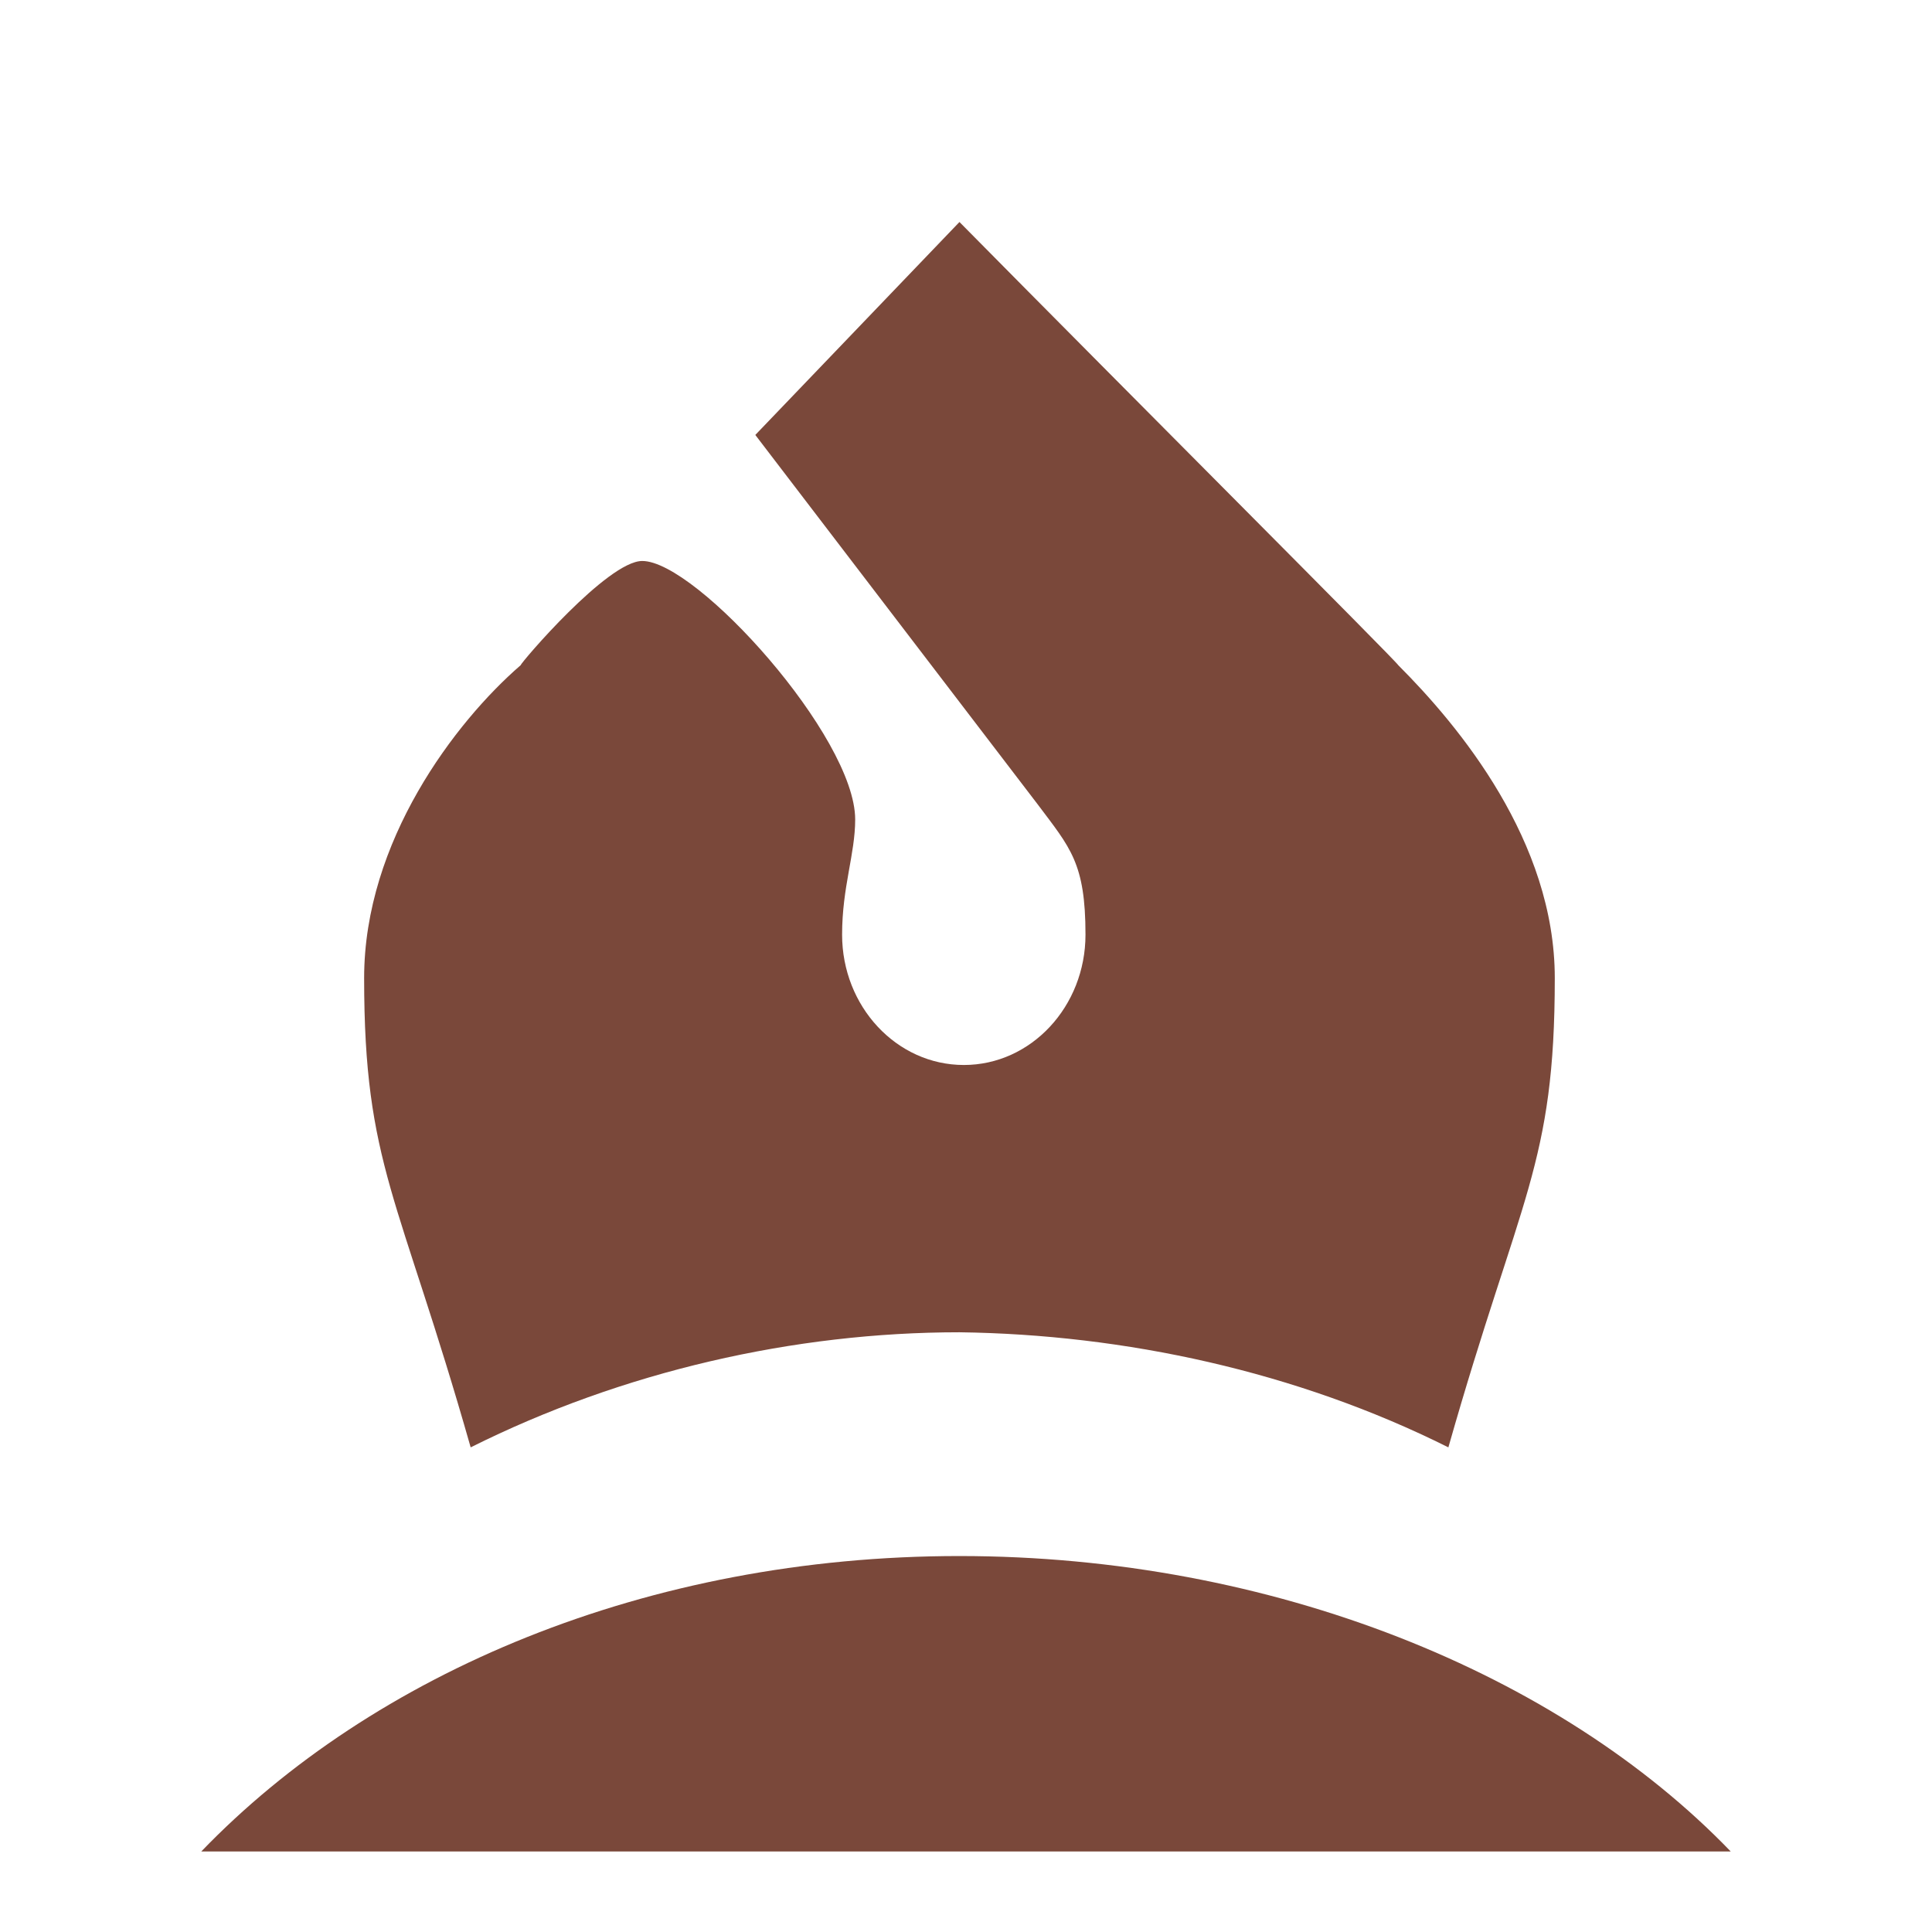 <?xml version="1.0" encoding="UTF-8" standalone="no"?>
<!-- Created with Inkscape (http://www.inkscape.org/) -->

<svg
   xmlns:dc="http://purl.org/dc/elements/1.1/"
   xmlns:cc="http://creativecommons.org/ns#"
   xmlns:rdf="http://www.w3.org/1999/02/22-rdf-syntax-ns#"
   xmlns:svg="http://www.w3.org/2000/svg"
   xmlns="http://www.w3.org/2000/svg"
   xmlns:sodipodi="http://sodipodi.sourceforge.net/DTD/sodipodi-0.dtd"
   xmlns:inkscape="http://www.inkscape.org/namespaces/inkscape"
   version="1.1"
   width="480"
   height="480"
   id="svg2985"
   inkscape:version="0.48.3.1 r9886"
   sodipodi:docname="bb.svg">
  <title
     id="title3680">Black Bishop</title>
  <sodipodi:namedview
     pagecolor="#ffffff"
     bordercolor="#666666"
     borderopacity="1"
     objecttolerance="10"
     gridtolerance="10"
     guidetolerance="10"
     inkscape:pageopacity="0"
     inkscape:pageshadow="2"
     inkscape:window-width="942"
     inkscape:window-height="480"
     id="namedview3678"
     showgrid="false"
     inkscape:zoom="0.49166667"
     inkscape:cx="240"
     inkscape:cy="240"
     inkscape:window-x="123"
     inkscape:window-y="189"
     inkscape:window-maximized="0"
     inkscape:current-layer="svg2985" />
  <defs
     id="defs2987" />
  <g
     id="layer1">
    <path
       d="m 238.375,55.156 -50.719,52.906 70.156,91.781 c 8.097,10.795 11.875,14.563 11.875,32.375 0,17.812 -13.486,32.375 -30.219,32.375 -16.733,0 -30.25,-14.563 -30.25,-32.375 0,-11.875 3.25,-19.989 3.25,-28.625 0,-20.511 -39.412,-64.219 -52.906,-64.219 -8.636,0 -30.219,25.366 -30.219,25.906 -16.193,14.034 -38.875,43.713 -38.875,77.719 0,46.42 8.656,53.98 26.469,116.594 C 154.722,340.702 197.352,331 238.375,331 c 41.023,0.54 83.685,9.702 121.469,28.594 17.812,-62.614 26.438,-70.173 26.438,-116.594 0,-34.006 -23.761,-62.605 -38.875,-77.719 C 346.866,164.202 281.017,98.338 238.375,55.156 z m 0,331.438 C 160.648,386.594 92.642,415.739 50,460 l 380,0 C 387.358,415.739 316.102,386.594 238.375,386.594 z"
       id="text3456"
       style="font-size:539.773px;font-style:normal;font-variant:normal;font-weight:bold;font-stretch:normal;text-align:start;line-height:125%;letter-spacing:0px;word-spacing:0px;writing-mode:lr-tb;text-anchor:start;fill:#7A483A;fill-opacity:1;stroke:none;font-family:chess;-inkscape-font-specification:chess Bold" />
  </g>
</svg>
